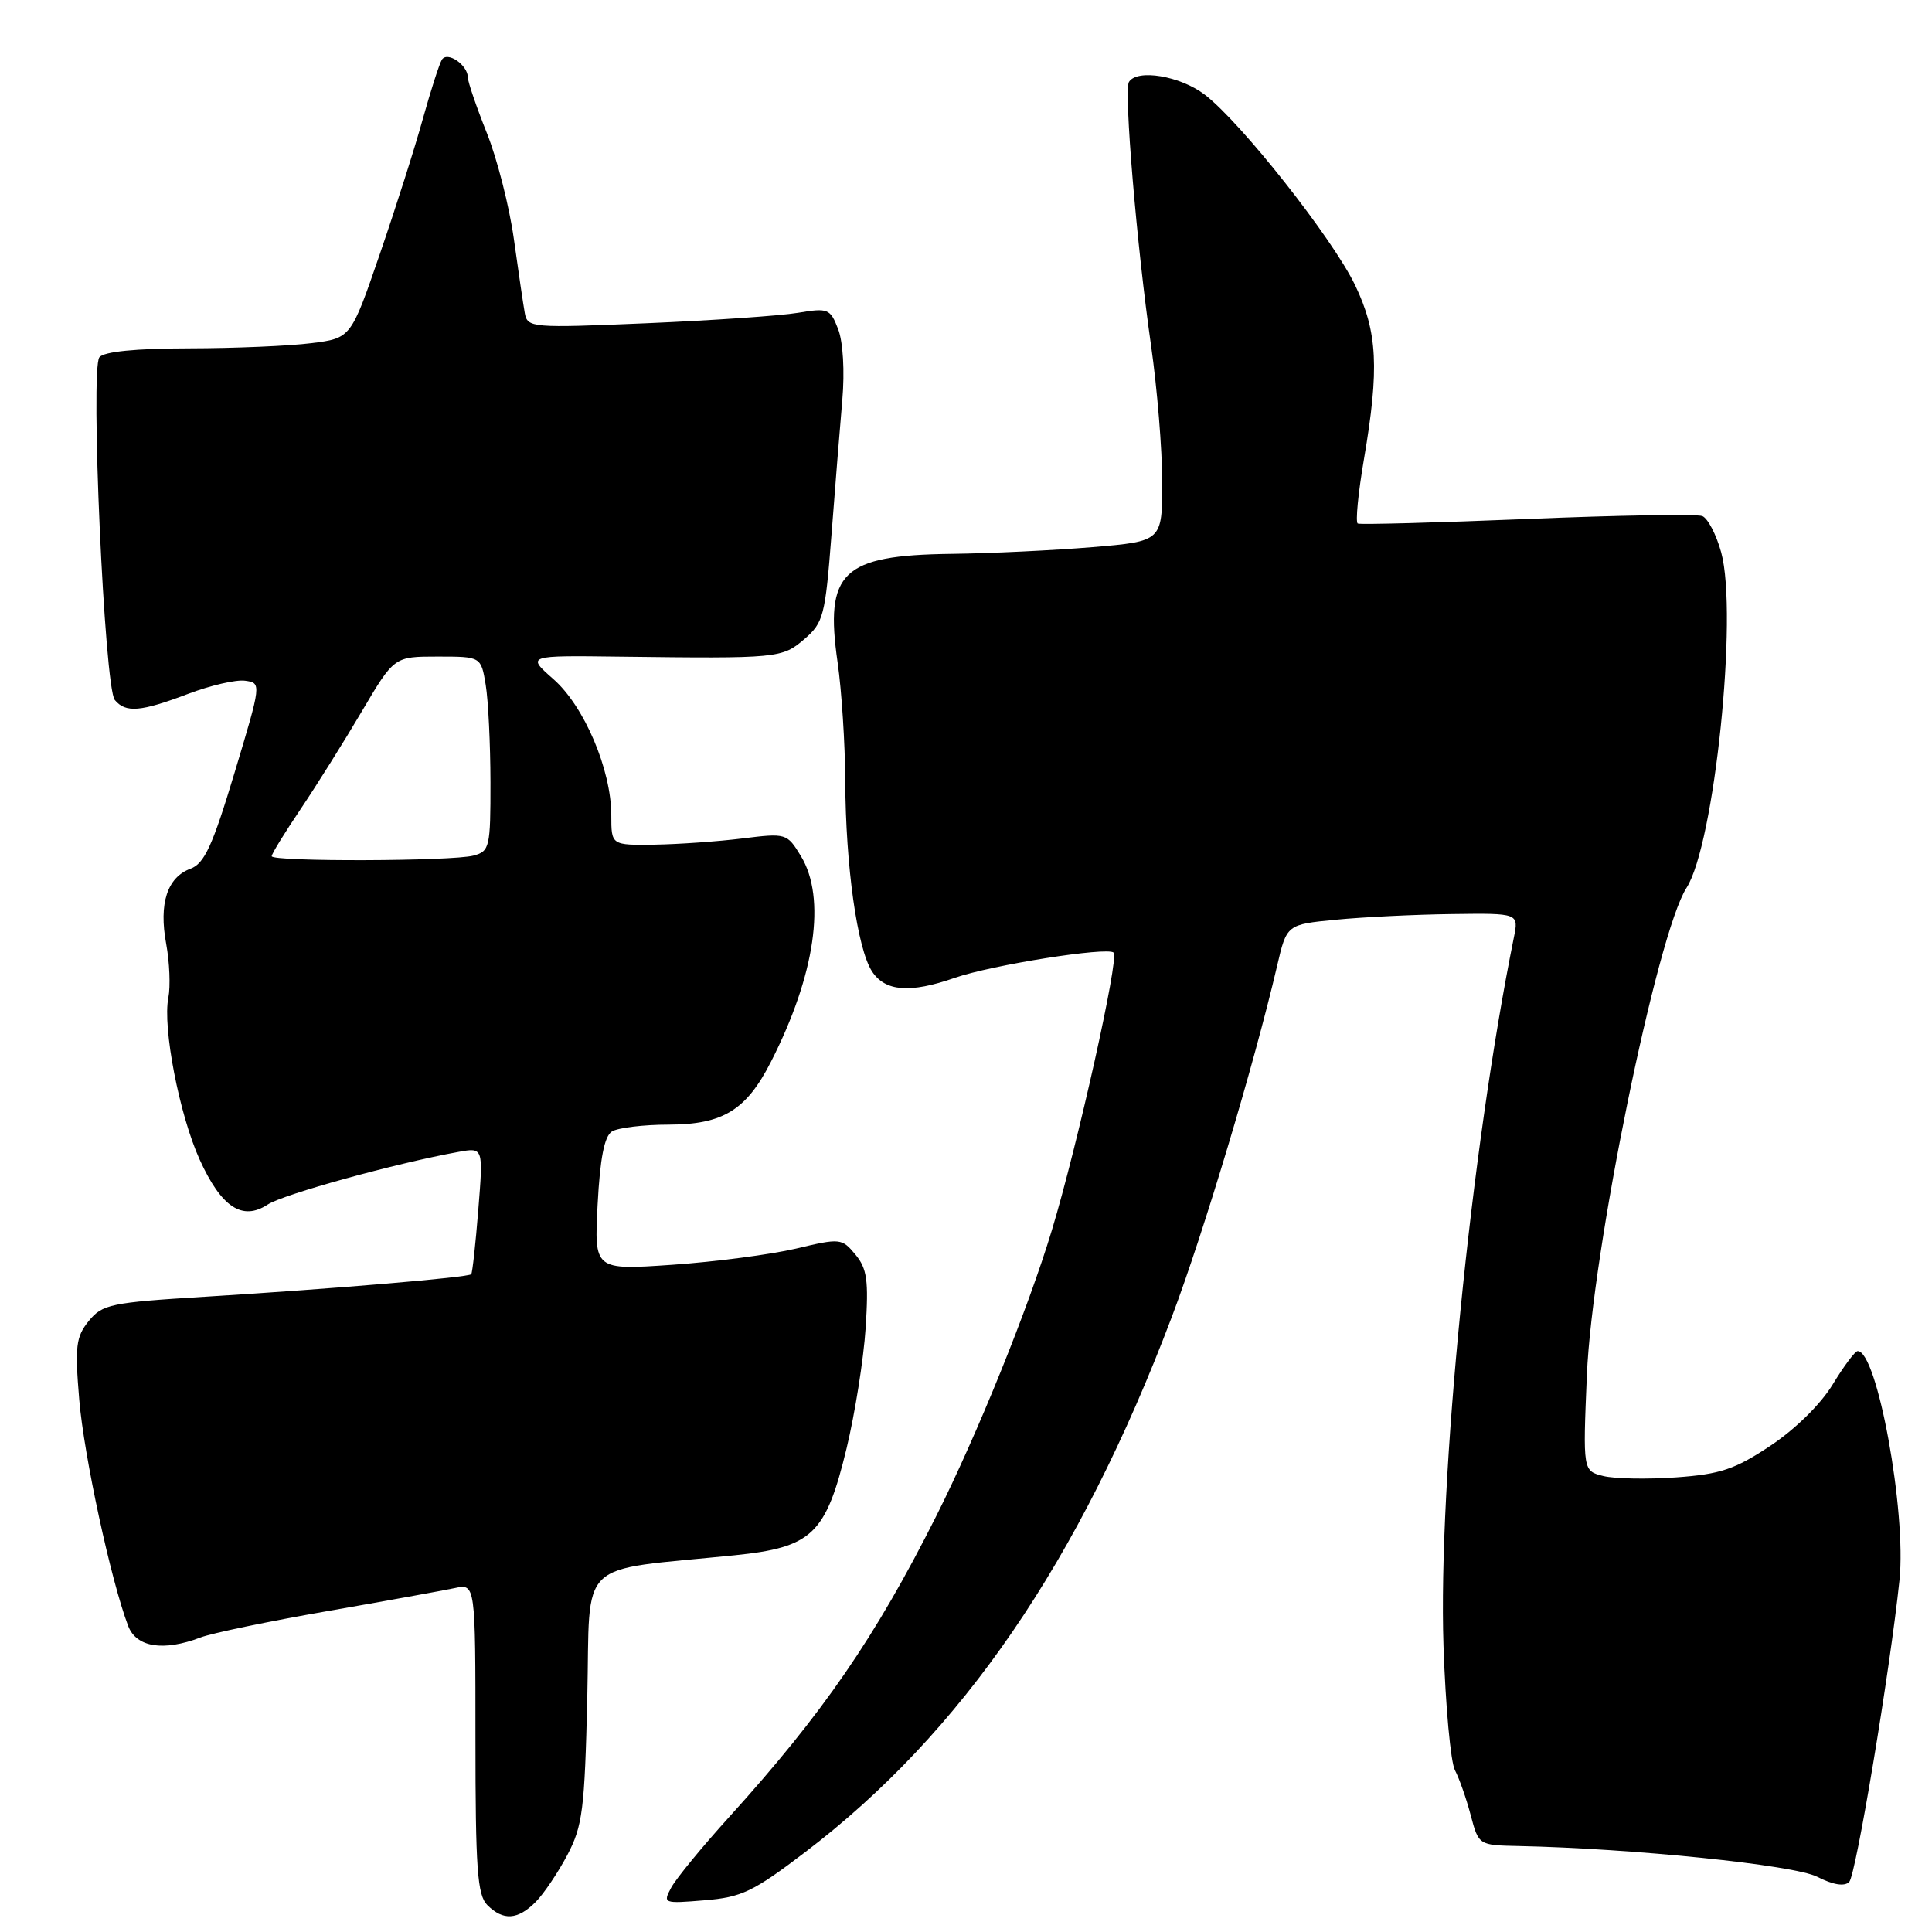 <?xml version="1.0" encoding="UTF-8" standalone="no"?>
<!DOCTYPE svg PUBLIC "-//W3C//DTD SVG 1.1//EN" "http://www.w3.org/Graphics/SVG/1.1/DTD/svg11.dtd" >
<svg xmlns="http://www.w3.org/2000/svg" xmlns:xlink="http://www.w3.org/1999/xlink" version="1.1" viewBox="0 0 256 256">
 <g >
 <path fill="currentColor"
d=" M 70.96 252.04 C 72.04 250.96 73.93 248.15 75.18 245.79 C 77.20 241.95 77.47 239.77 77.82 224.88 C 78.24 206.20 76.13 208.24 97.34 206.08 C 107.63 205.03 109.42 203.32 112.18 191.90 C 113.29 187.28 114.43 180.12 114.70 175.98 C 115.11 169.67 114.89 168.10 113.35 166.24 C 111.55 164.07 111.34 164.05 105.46 165.45 C 102.13 166.23 94.76 167.20 89.07 167.59 C 78.73 168.30 78.73 168.30 79.19 159.57 C 79.51 153.50 80.08 150.56 81.08 149.93 C 81.86 149.44 85.25 149.02 88.62 149.02 C 95.80 149.00 98.89 147.10 102.15 140.70 C 108.02 129.20 109.51 118.98 106.12 113.43 C 104.28 110.41 104.17 110.38 98.38 111.10 C 95.14 111.50 89.91 111.87 86.75 111.92 C 81.00 112.00 81.00 112.00 81.00 108.04 C 81.00 102.00 77.42 93.58 73.33 89.99 C 69.76 86.85 69.76 86.85 82.13 87.01 C 103.15 87.27 103.63 87.22 106.59 84.68 C 109.11 82.51 109.35 81.58 110.17 70.93 C 110.65 64.64 111.30 56.58 111.61 53.00 C 111.94 49.21 111.71 45.30 111.06 43.62 C 110.01 40.90 109.73 40.78 105.73 41.45 C 103.40 41.84 94.39 42.46 85.70 42.83 C 70.43 43.48 69.90 43.43 69.54 41.50 C 69.34 40.40 68.69 35.98 68.09 31.67 C 67.49 27.37 65.88 21.04 64.50 17.60 C 63.13 14.16 62.00 10.87 62.00 10.29 C 62.00 8.62 59.28 6.74 58.55 7.91 C 58.21 8.47 57.08 11.98 56.04 15.71 C 55.01 19.45 52.44 27.52 50.33 33.66 C 46.50 44.81 46.50 44.81 41.27 45.47 C 38.39 45.84 31.10 46.15 25.06 46.16 C 17.96 46.17 13.77 46.59 13.17 47.34 C 11.94 48.88 13.84 91.09 15.21 92.75 C 16.65 94.49 18.65 94.32 24.90 91.95 C 27.87 90.82 31.28 90.03 32.48 90.20 C 34.65 90.50 34.65 90.53 31.08 102.39 C 28.16 112.09 27.08 114.43 25.24 115.11 C 22.16 116.25 21.03 119.72 22.02 125.06 C 22.47 127.50 22.60 130.71 22.31 132.19 C 21.52 136.14 23.77 147.73 26.46 153.66 C 29.33 159.98 32.11 161.81 35.47 159.61 C 37.57 158.24 52.42 154.14 60.77 152.63 C 64.04 152.04 64.04 152.04 63.38 160.27 C 63.02 164.80 62.60 168.65 62.44 168.84 C 62.09 169.26 44.45 170.76 27.10 171.83 C 14.68 172.59 13.56 172.83 11.76 175.04 C 10.06 177.14 9.91 178.40 10.50 185.47 C 11.12 192.90 14.70 209.45 16.98 215.44 C 18.06 218.28 21.64 218.85 26.58 216.97 C 28.07 216.40 35.64 214.83 43.39 213.48 C 51.15 212.13 58.74 210.75 60.25 210.43 C 63.00 209.84 63.00 209.84 63.00 230.35 C 63.00 247.66 63.25 251.10 64.57 252.43 C 66.67 254.53 68.59 254.41 70.96 252.04 Z  M 106.69 245.42 C 127.47 229.60 143.02 206.90 155.27 174.50 C 159.48 163.38 166.20 140.95 169.22 128.00 C 170.50 122.50 170.50 122.50 177.00 121.87 C 180.57 121.52 187.49 121.18 192.38 121.12 C 201.25 121.00 201.25 121.00 200.59 124.25 C 194.92 152.24 190.55 196.31 191.27 218.07 C 191.54 226.09 192.22 233.51 192.79 234.57 C 193.35 235.63 194.29 238.30 194.87 240.50 C 195.93 244.50 195.93 244.50 201.22 244.61 C 216.40 244.93 237.71 247.12 240.78 248.68 C 242.90 249.76 244.40 250.00 245.03 249.37 C 245.92 248.48 250.43 221.42 251.69 209.39 C 252.64 200.35 248.72 178.90 246.14 179.03 C 245.79 179.05 244.30 181.05 242.83 183.47 C 241.25 186.07 237.87 189.39 234.59 191.57 C 229.88 194.70 227.96 195.34 222.09 195.76 C 218.28 196.03 213.94 195.95 212.45 195.58 C 209.74 194.90 209.74 194.90 210.27 182.20 C 210.96 165.83 219.57 123.70 223.47 117.65 C 227.17 111.90 230.32 81.44 228.07 73.20 C 227.42 70.83 226.29 68.67 225.56 68.38 C 224.82 68.10 214.38 68.27 202.36 68.77 C 190.34 69.26 180.24 69.53 179.91 69.37 C 179.59 69.21 179.96 65.35 180.74 60.79 C 182.78 48.83 182.53 43.99 179.57 37.81 C 176.61 31.63 164.44 16.20 159.62 12.53 C 156.38 10.06 150.67 9.10 149.59 10.86 C 148.90 11.98 150.64 32.73 152.52 45.78 C 153.33 51.43 154.00 59.58 154.00 63.89 C 154.00 71.72 154.00 71.72 144.75 72.50 C 139.66 72.92 131.22 73.33 126.00 73.39 C 111.57 73.58 109.26 75.80 110.99 87.79 C 111.52 91.48 111.98 98.55 112.00 103.50 C 112.05 114.76 113.59 125.73 115.55 128.72 C 117.29 131.38 120.59 131.64 126.51 129.57 C 131.39 127.87 146.77 125.43 147.57 126.23 C 148.30 126.97 142.79 151.72 139.38 163.00 C 136.24 173.40 129.50 190.06 124.04 200.92 C 115.96 216.99 109.02 227.07 96.64 240.74 C 93.04 244.71 89.57 248.94 88.94 250.12 C 87.81 252.22 87.92 252.25 93.35 251.80 C 98.28 251.40 99.81 250.66 106.69 245.42 Z  M 36.00 113.45 C 36.00 113.14 37.73 110.33 39.84 107.20 C 41.95 104.06 45.60 98.24 47.95 94.25 C 52.23 87.00 52.23 87.00 57.98 87.00 C 63.74 87.00 63.74 87.00 64.36 90.75 C 64.70 92.81 64.98 98.61 64.99 103.63 C 65.00 112.26 64.88 112.80 62.75 113.37 C 59.92 114.13 36.00 114.20 36.00 113.45 Z "/>
</g>
</svg>